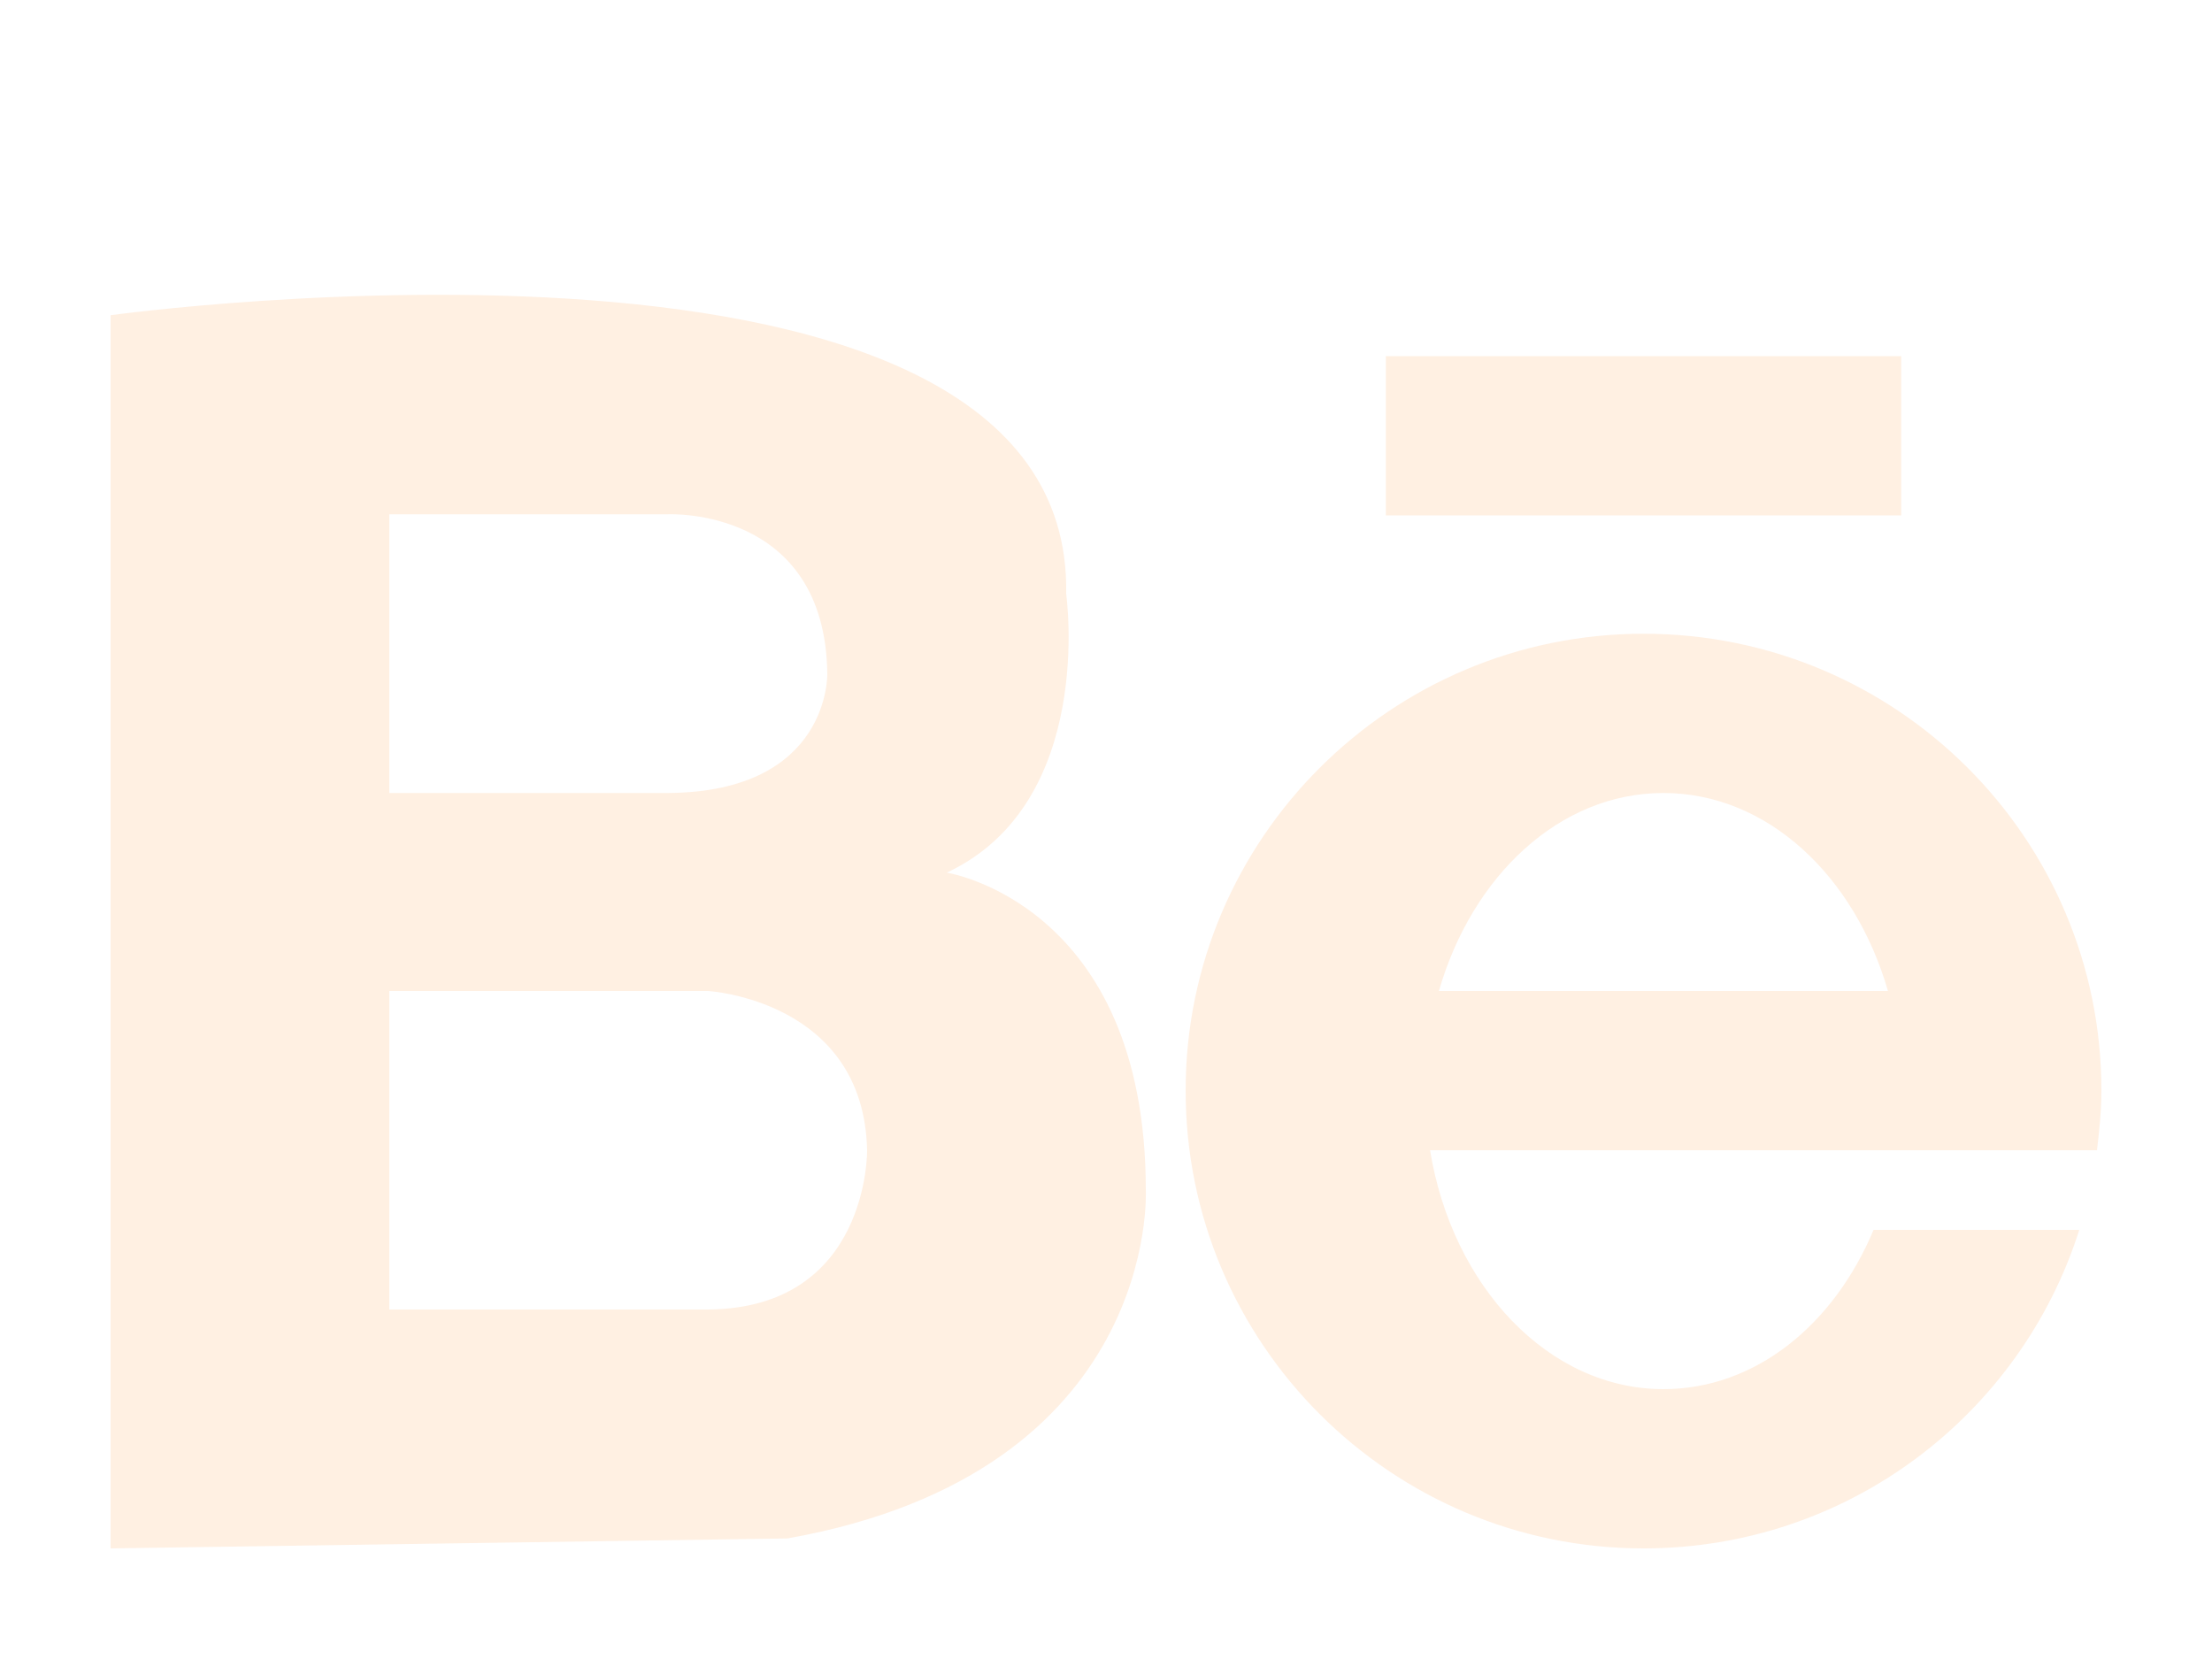 <svg xmlns="http://www.w3.org/2000/svg" viewBox="0 0 20 15" width="20" height="15">
	<style>
		tspan { white-space:pre }
		.shp0 { fill: #ffb370 } 
	</style>
	<g id="hero image">
		<g id="left bar">
			<g id="social" style="opacity: 0.2">
				<path id="behance" class="shp0" d="M12.53 3.22L17.19 3.22L17.19 4.66L12.53 4.66L12.53 3.22ZM17.16 10.4L15.04 10.4L12.93 10.4C13.13 11.63 14 12.56 15.04 12.56C15.87 12.56 16.58 11.98 16.94 11.12L18.8 11.12C18.27 12.79 16.71 14 14.86 14C12.58 14 10.72 12.15 10.72 9.86C10.72 7.58 12.58 5.73 14.86 5.73C17.15 5.73 19 7.58 19 9.86C19 10.05 18.98 10.23 18.96 10.4L17.16 10.4ZM15.04 7.17C14.1 7.17 13.31 7.92 13.01 8.96L17.07 8.96C16.77 7.92 15.98 7.17 15.04 7.17ZM7.12 13.91L1 14L1 2.85C1 2.85 9.71 1.65 9.64 5.37C9.64 5.37 9.91 7.26 8.56 7.89C8.56 7.89 10.36 8.17 10.36 10.76C10.36 10.76 10.49 13.31 7.12 13.91ZM6.04 4.65L3.52 4.65L3.52 7.17L6.04 7.17C7.51 7.16 7.48 6.09 7.48 6.09C7.46 4.58 6.04 4.65 6.04 4.65ZM6.4 8.96L3.52 8.96L3.52 11.84L6.4 11.84C7.86 11.83 7.84 10.4 7.84 10.4C7.81 9.04 6.4 8.96 6.4 8.96Z" />
			</g>
		</g>
	</g>
</svg>